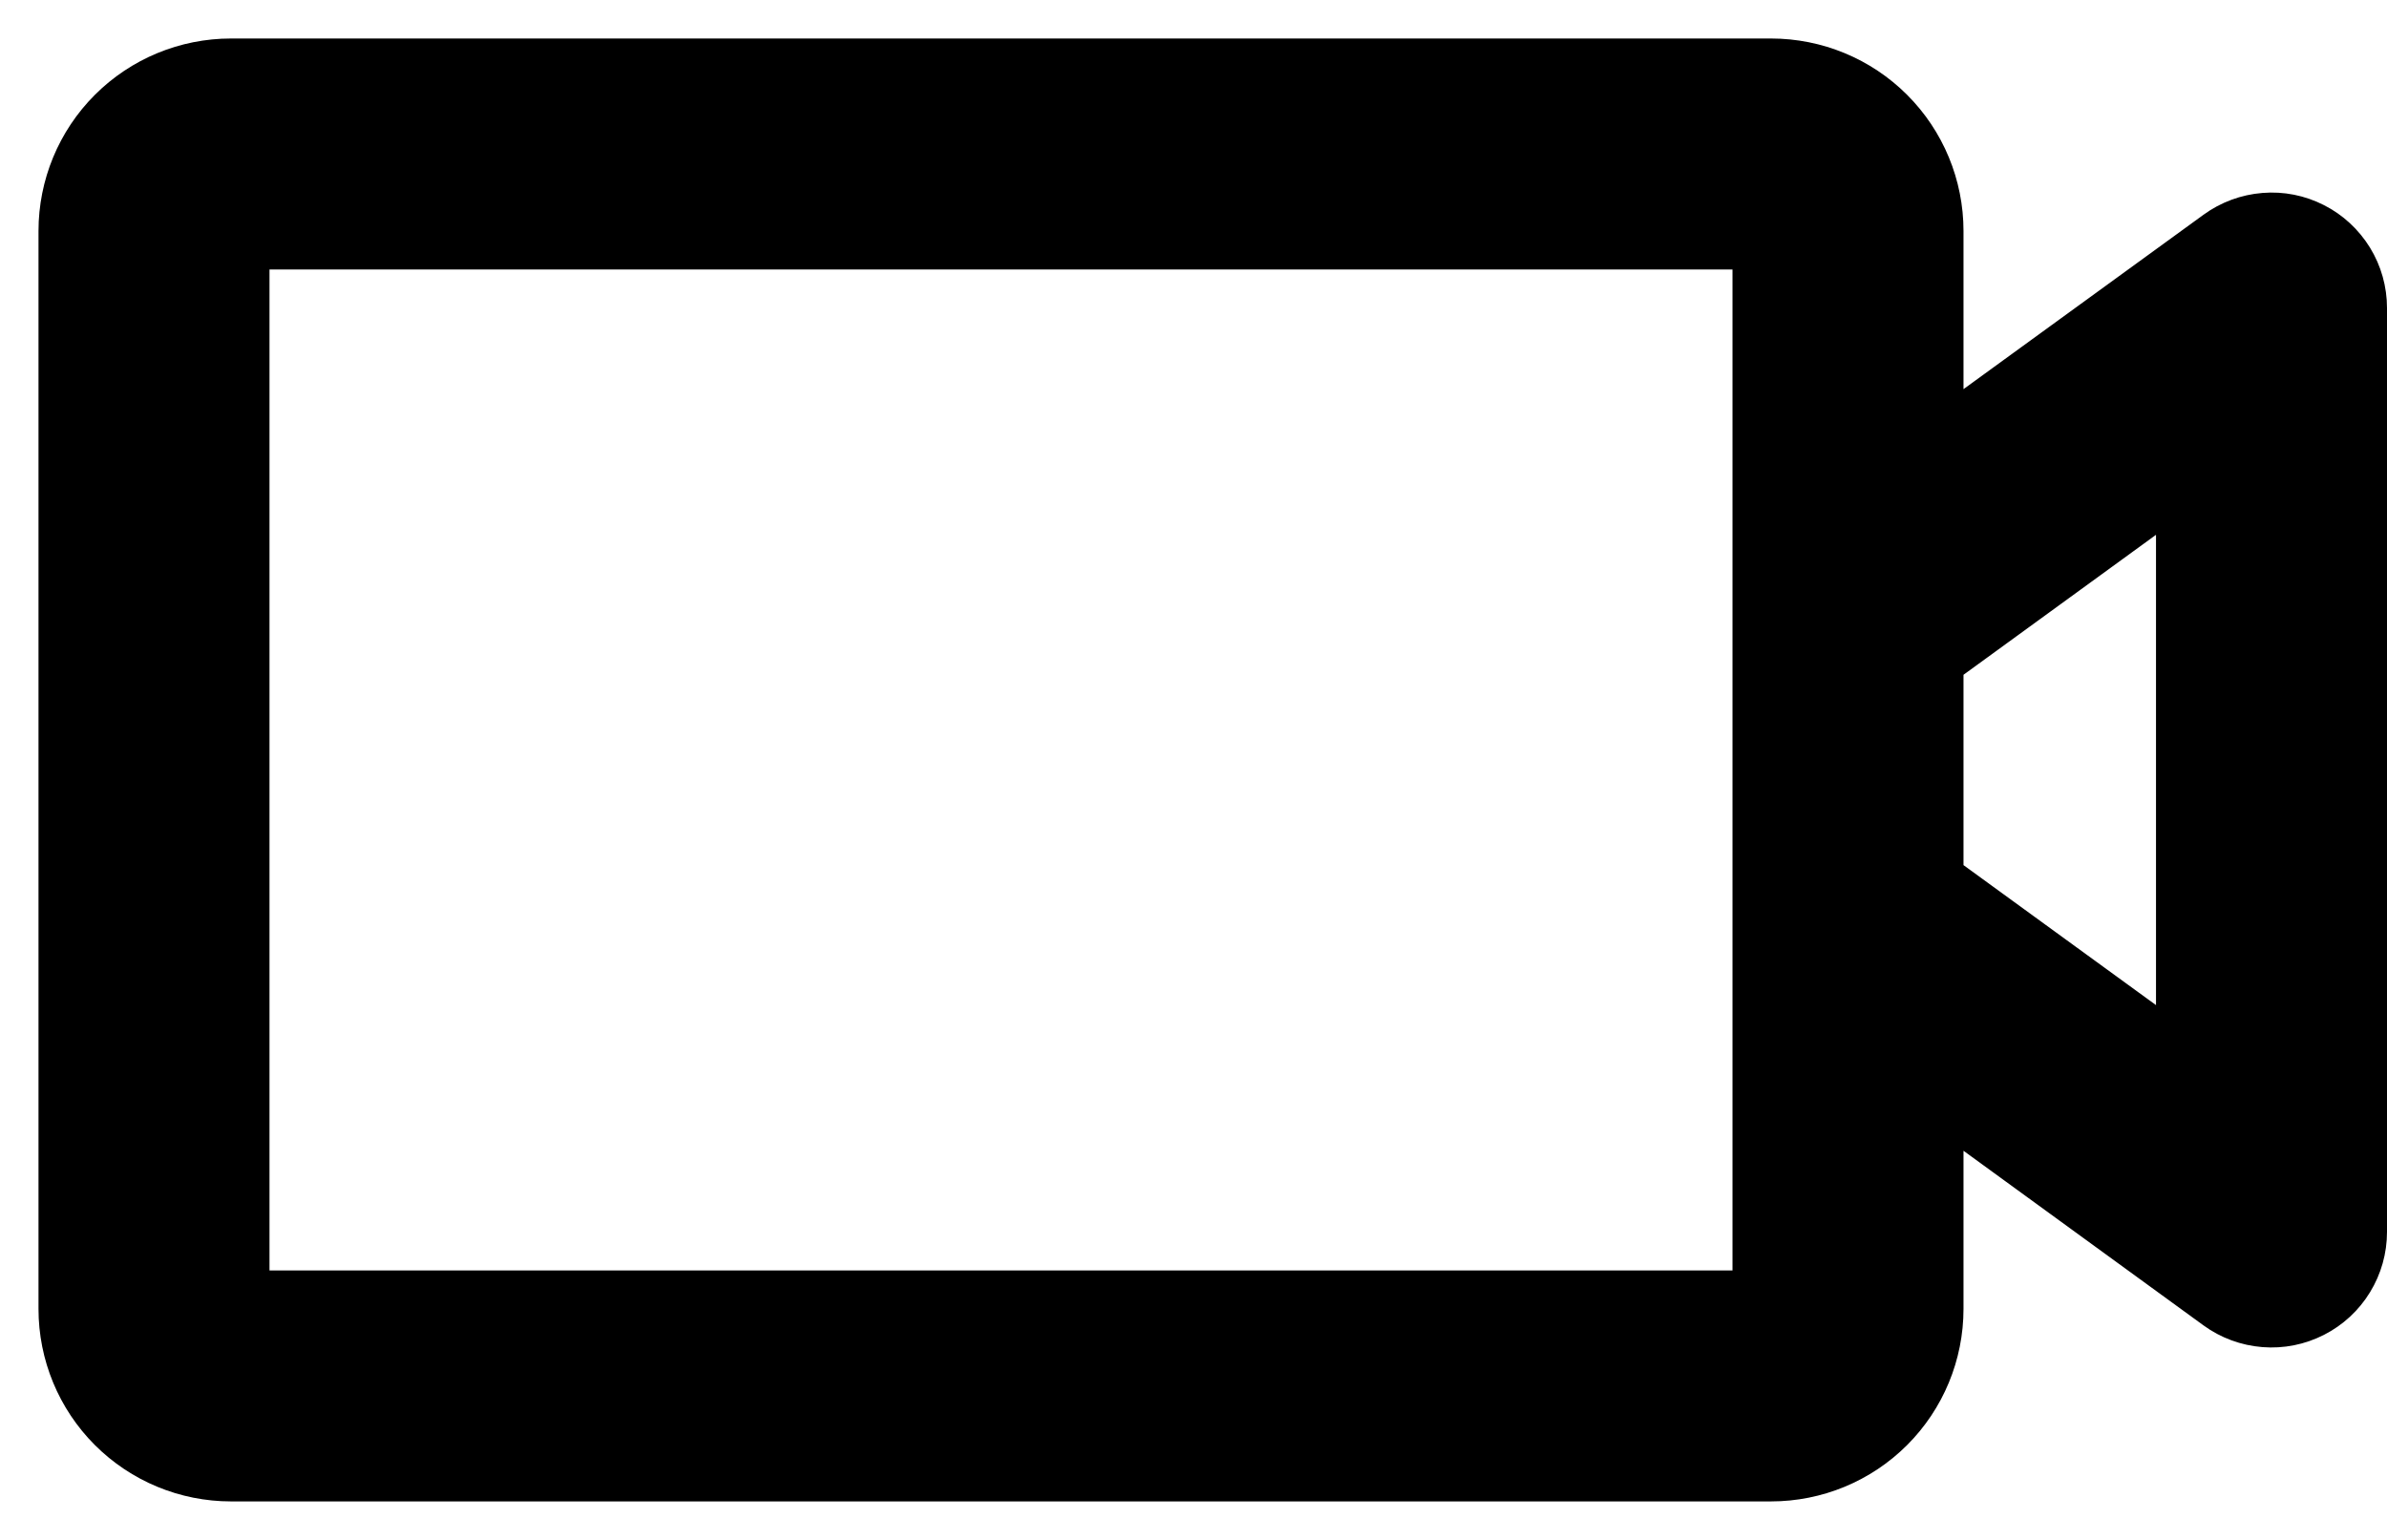 <svg width="31" height="20" viewBox="0 0 31 20" fill="none" xmlns="http://www.w3.org/2000/svg">
<path d="M30.181 2.664C29.934 2.538 29.658 2.483 29.382 2.506C29.106 2.528 28.841 2.626 28.617 2.789L25.5 5.054V3C25.5 2.337 25.237 1.701 24.768 1.232C24.299 0.763 23.663 0.5 23 0.5H3C2.337 0.5 1.701 0.763 1.232 1.232C0.763 1.701 0.5 2.337 0.5 3V17C0.5 17.663 0.763 18.299 1.232 18.768C1.701 19.237 2.337 19.5 3 19.5H23C23.663 19.5 24.299 19.237 24.768 18.768C25.237 18.299 25.5 17.663 25.5 17V14.946L28.617 17.214C28.841 17.377 29.106 17.474 29.382 17.496C29.658 17.518 29.934 17.463 30.181 17.337C30.427 17.212 30.635 17.02 30.779 16.784C30.924 16.548 31 16.277 31 16V4C31 3.723 30.924 3.452 30.779 3.216C30.634 2.981 30.428 2.789 30.181 2.664ZM22.5 16.5H3.5V3.5H22.5V16.5ZM28 13.054L25.5 11.236V8.764L28 6.946V13.054Z" fill="black"/>
</svg>
